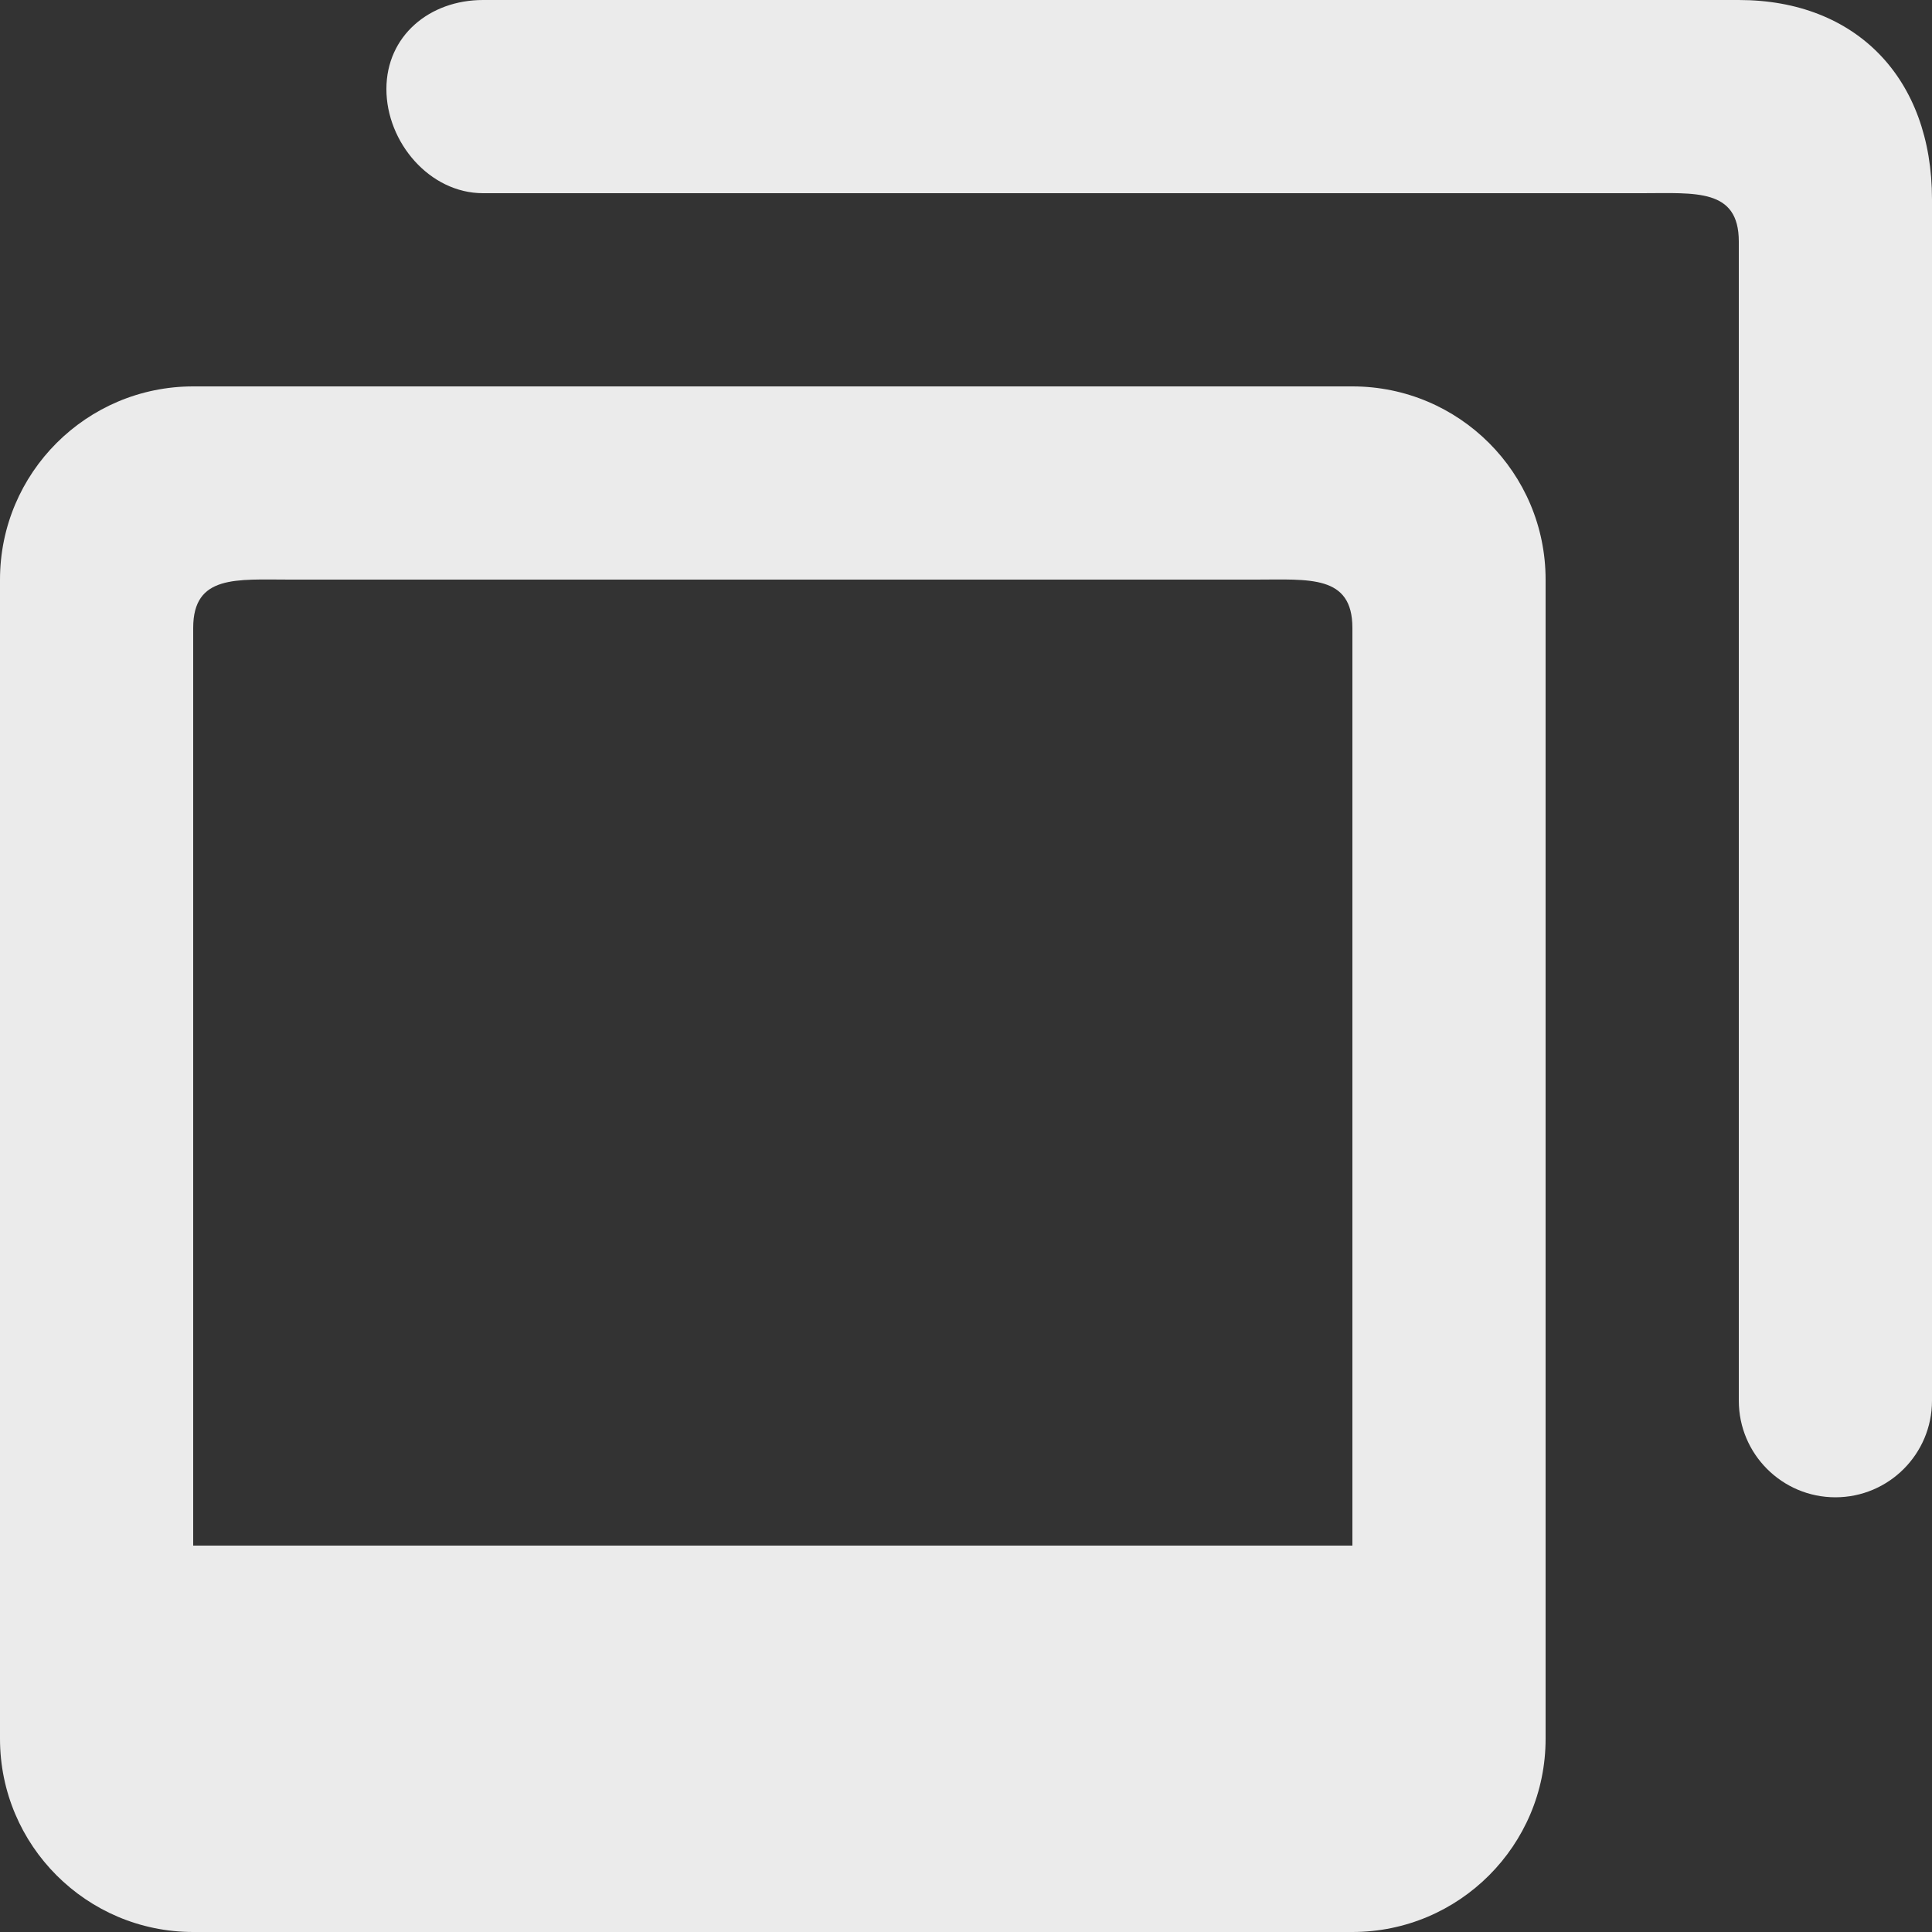 <!-- Generated by IcoMoon.io -->
<svg version="1.1" xmlns="http://www.w3.org/2000/svg" width="32" height="32" viewBox="0 0 32 32">
<rect x="0" y="0" width="32" height="32" fill="#333333" stroke="none"/>
<title>as-images_round-</title>
<path fill="#ebebeb" d="M22.4 10.4c0-0.883-0.717-0.8-1.6-0.8h-16c-0.883 0-1.6-0.083-1.6 0.8v15.2h19.2v-15.2zM25.6 9.6v19.2c0 1.766-1.432 3.2-3.2 3.2h-19.2c-1.766 0-3.2-1.434-3.2-3.2v-19.2c0-1.768 1.434-3.2 3.2-3.2h19.2c1.768 0 3.2 1.432 3.2 3.2zM32 3.301v19.899c0 0.883-0.717 1.6-1.6 1.6s-1.6-0.717-1.6-1.6v-19.2c0-0.883-0.717-0.8-1.6-0.8h-19.2c-0.883 0-1.6-0.842-1.6-1.725s0.717-1.475 1.6-1.475h20.8c1.95 0 3.2 1.301 3.2 3.301z"></path>
</svg>
